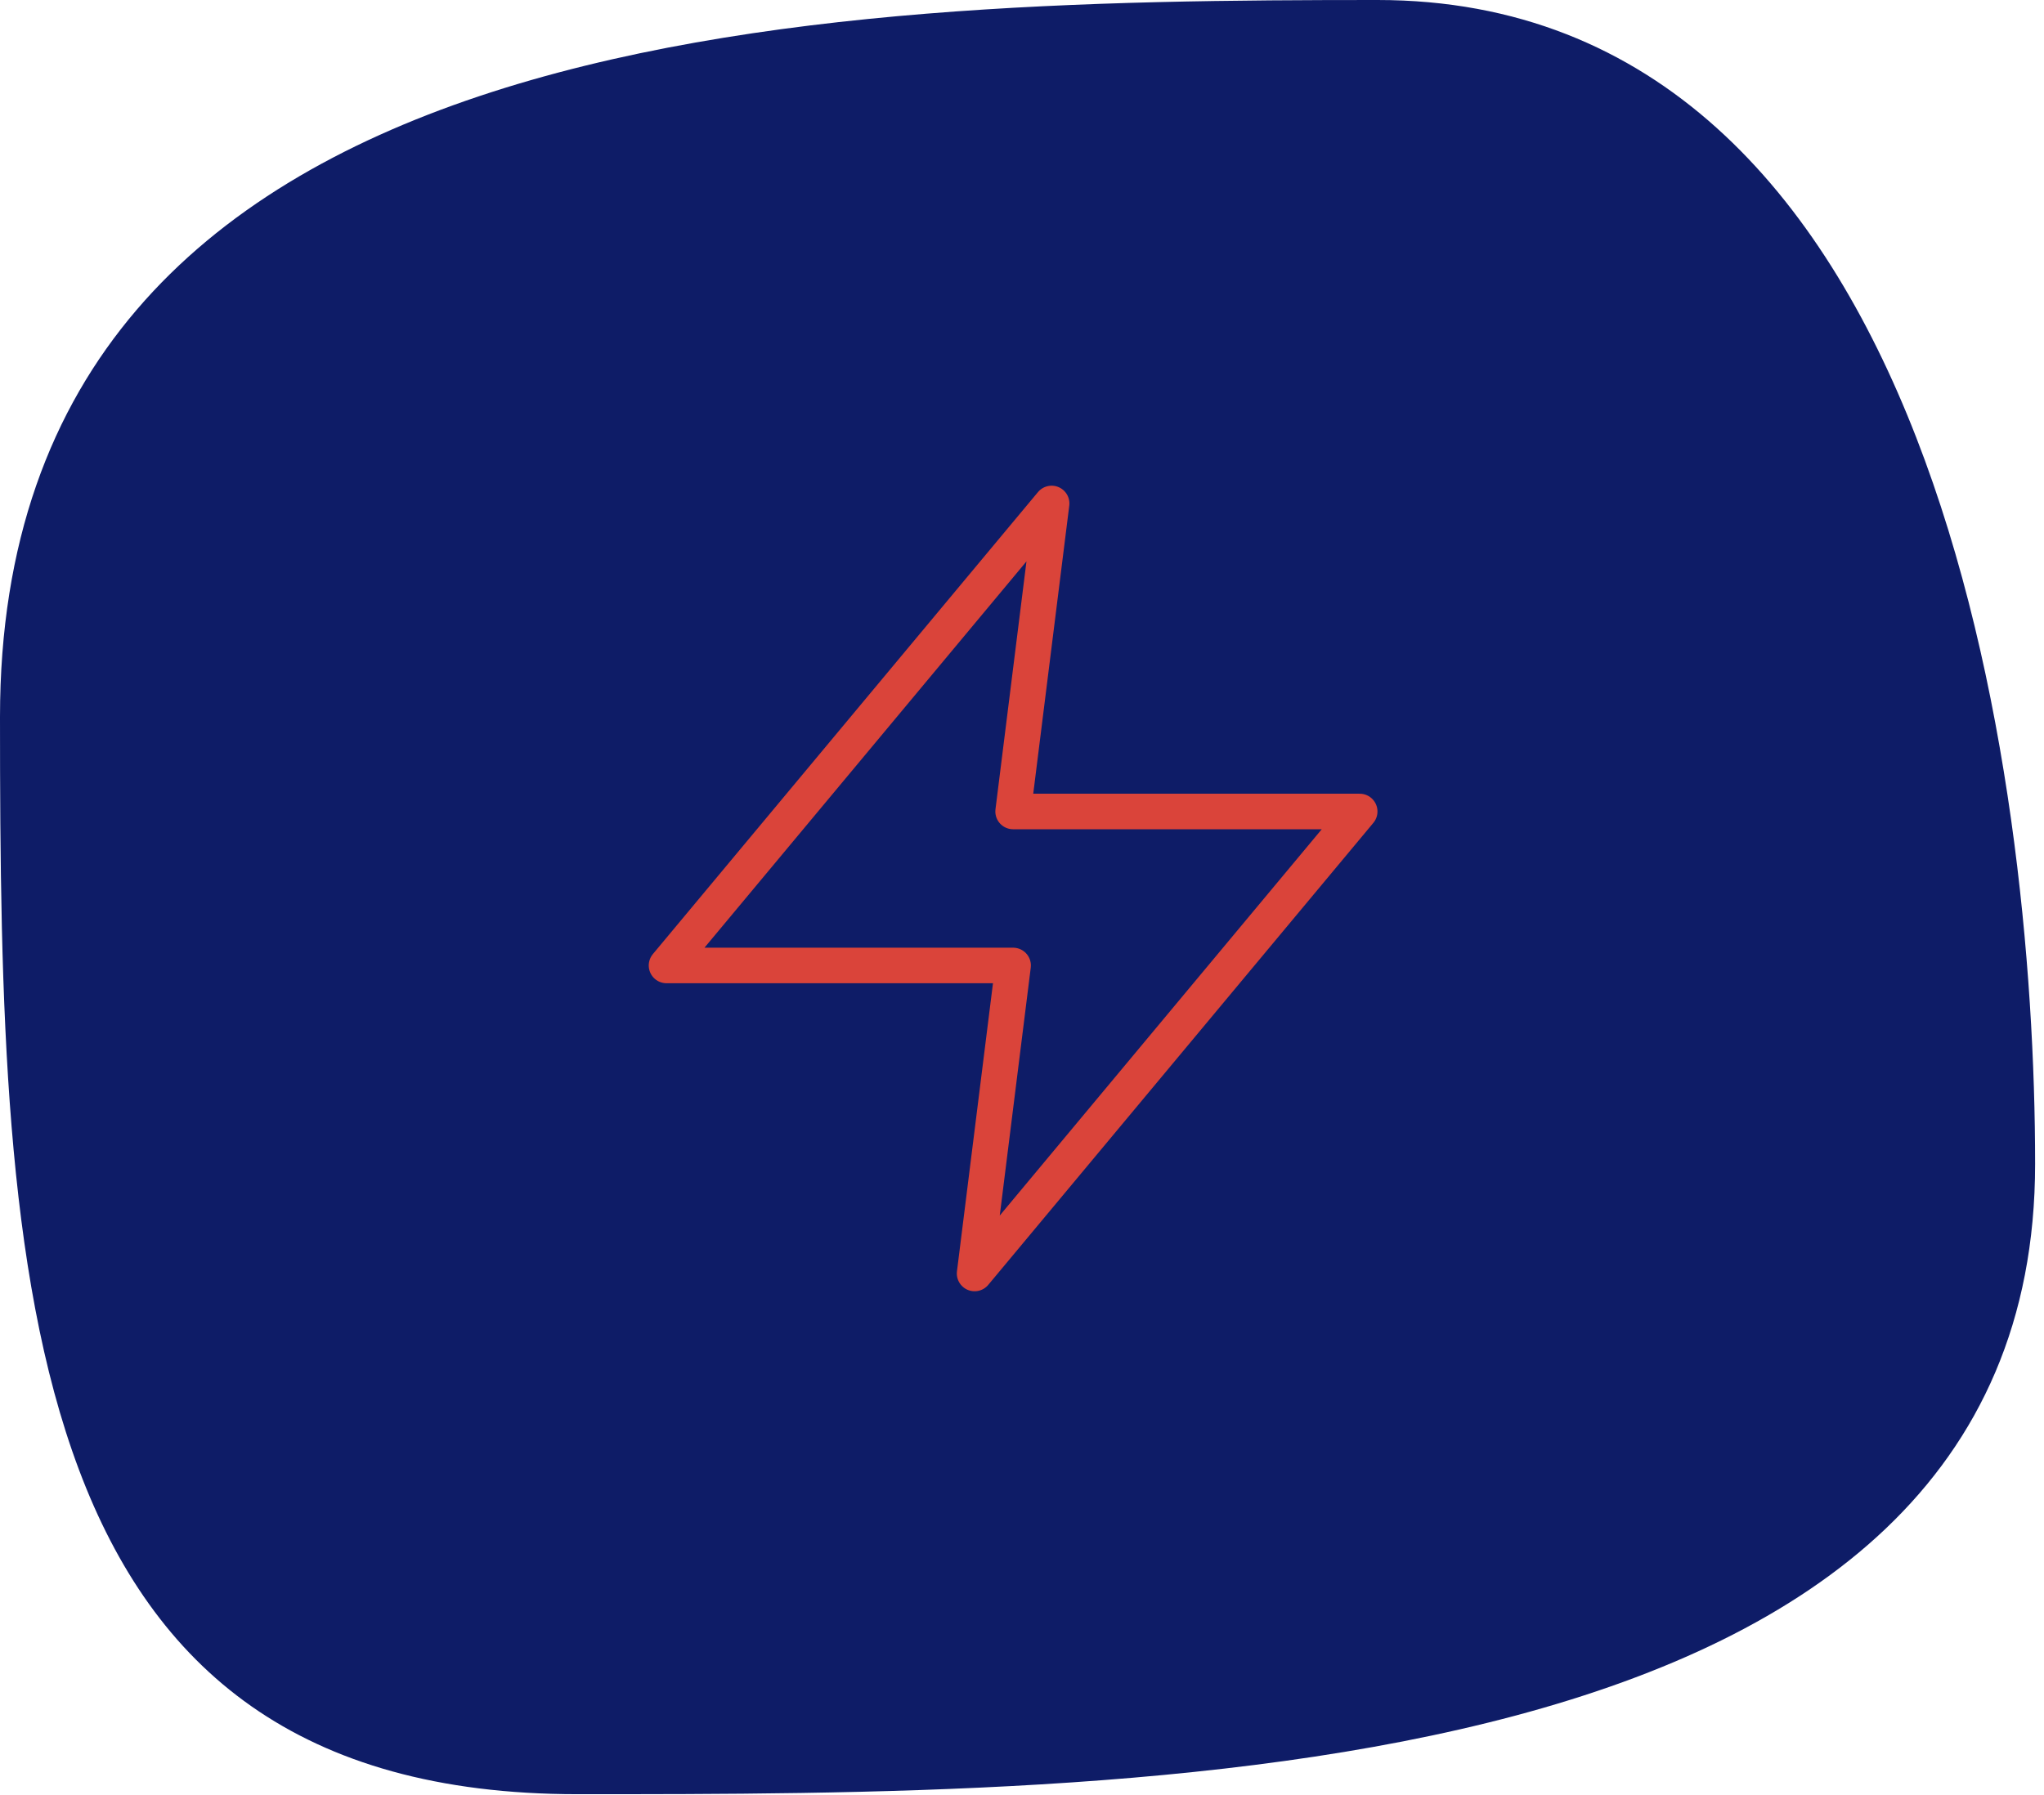 <svg width="115" height="101" viewBox="0 0 115 101" fill="none" xmlns="http://www.w3.org/2000/svg">
<path d="M114.5 65.5C114.5 100.971 63.98 100.971 32.5 100.971C1.02 100.971 2.81096e-06 72.5 0 40.346C-3.43977e-06 1 46.02 0 77.5 0C108.98 0 114.5 43.77 114.5 65.5Z" fill="#0E1C67"/>
<path d="M59.167 28.333L37.5 54.333H57L54.833 71.667L76.5 45.667H57L59.167 28.333Z" stroke="#DA443A" stroke-width="2" stroke-linecap="round" stroke-linejoin="round"/>
</svg>
